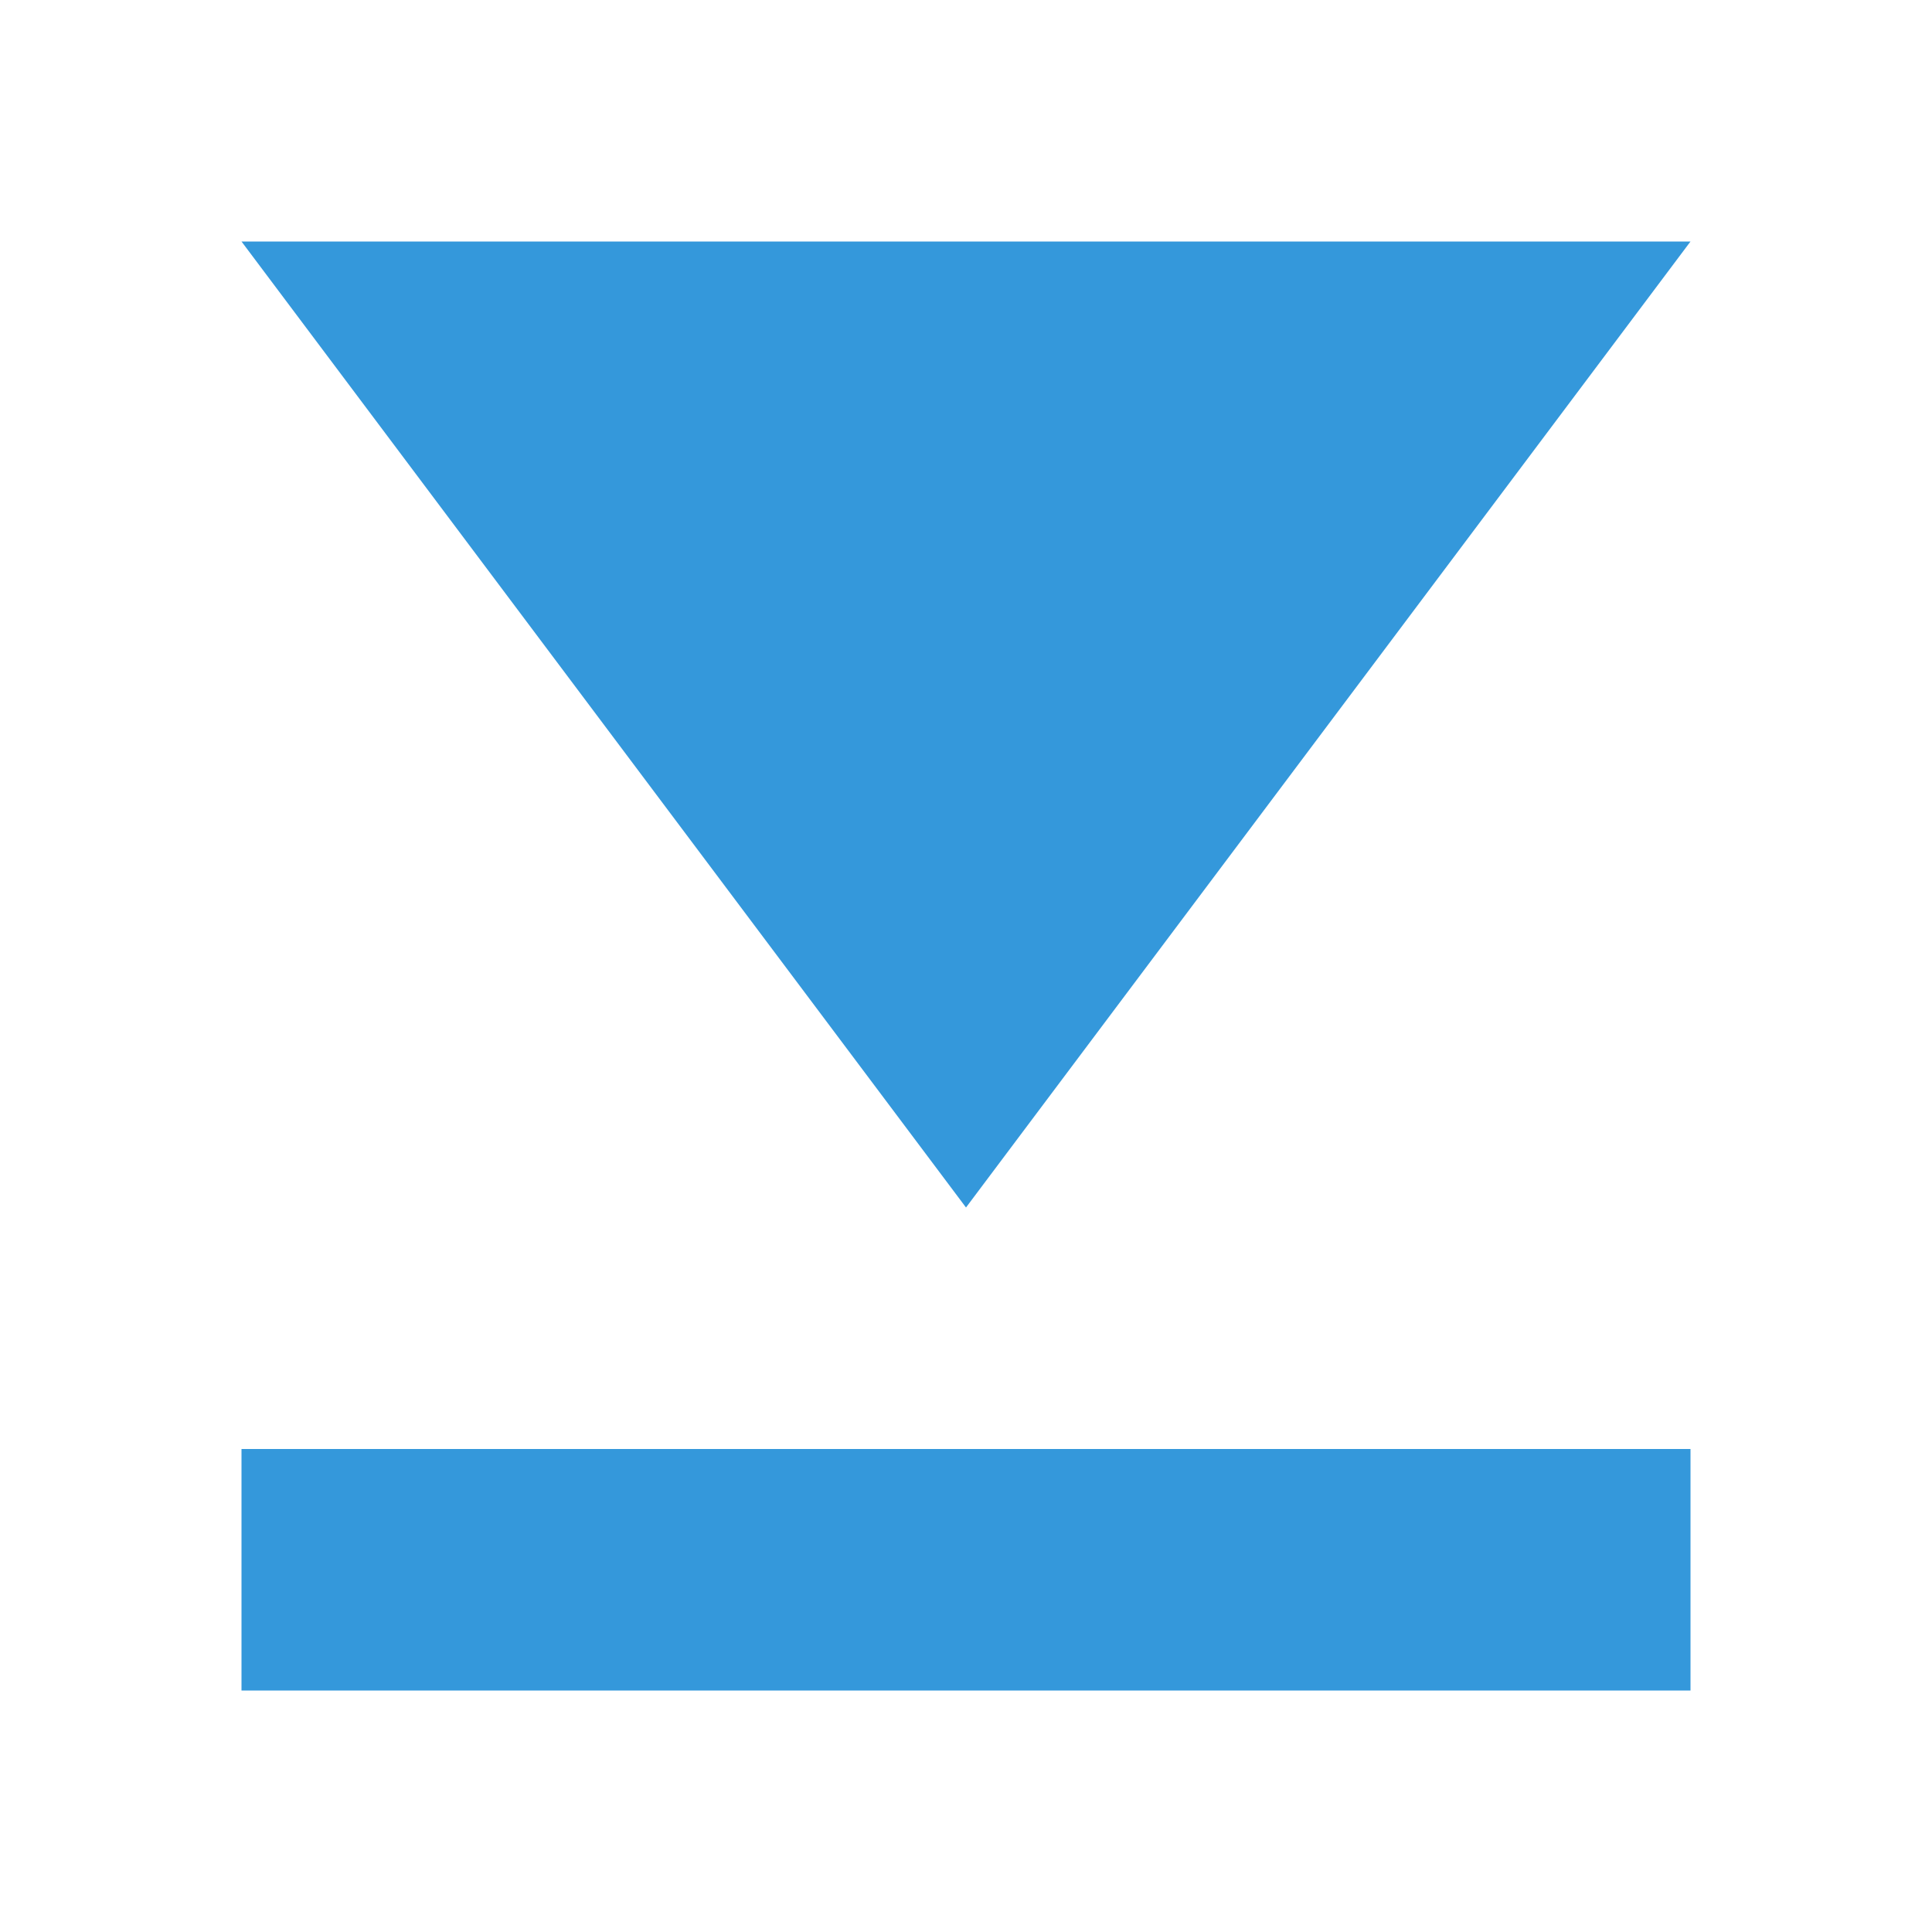 <svg xmlns="http://www.w3.org/2000/svg" viewBox="0 0 16 16">
    <style type="text/css" id="current-color-scheme" color="#3498db" fill="#3498db" style="">
        .ColorScheme-Text {
            color:#232629;
        }
    </style>
    <path d="m2 2 6 8 6-8zm0 10v2h12v-2z" class="ColorScheme-Text" fill="#3498db" color="#3498db" style=""/>
</svg>